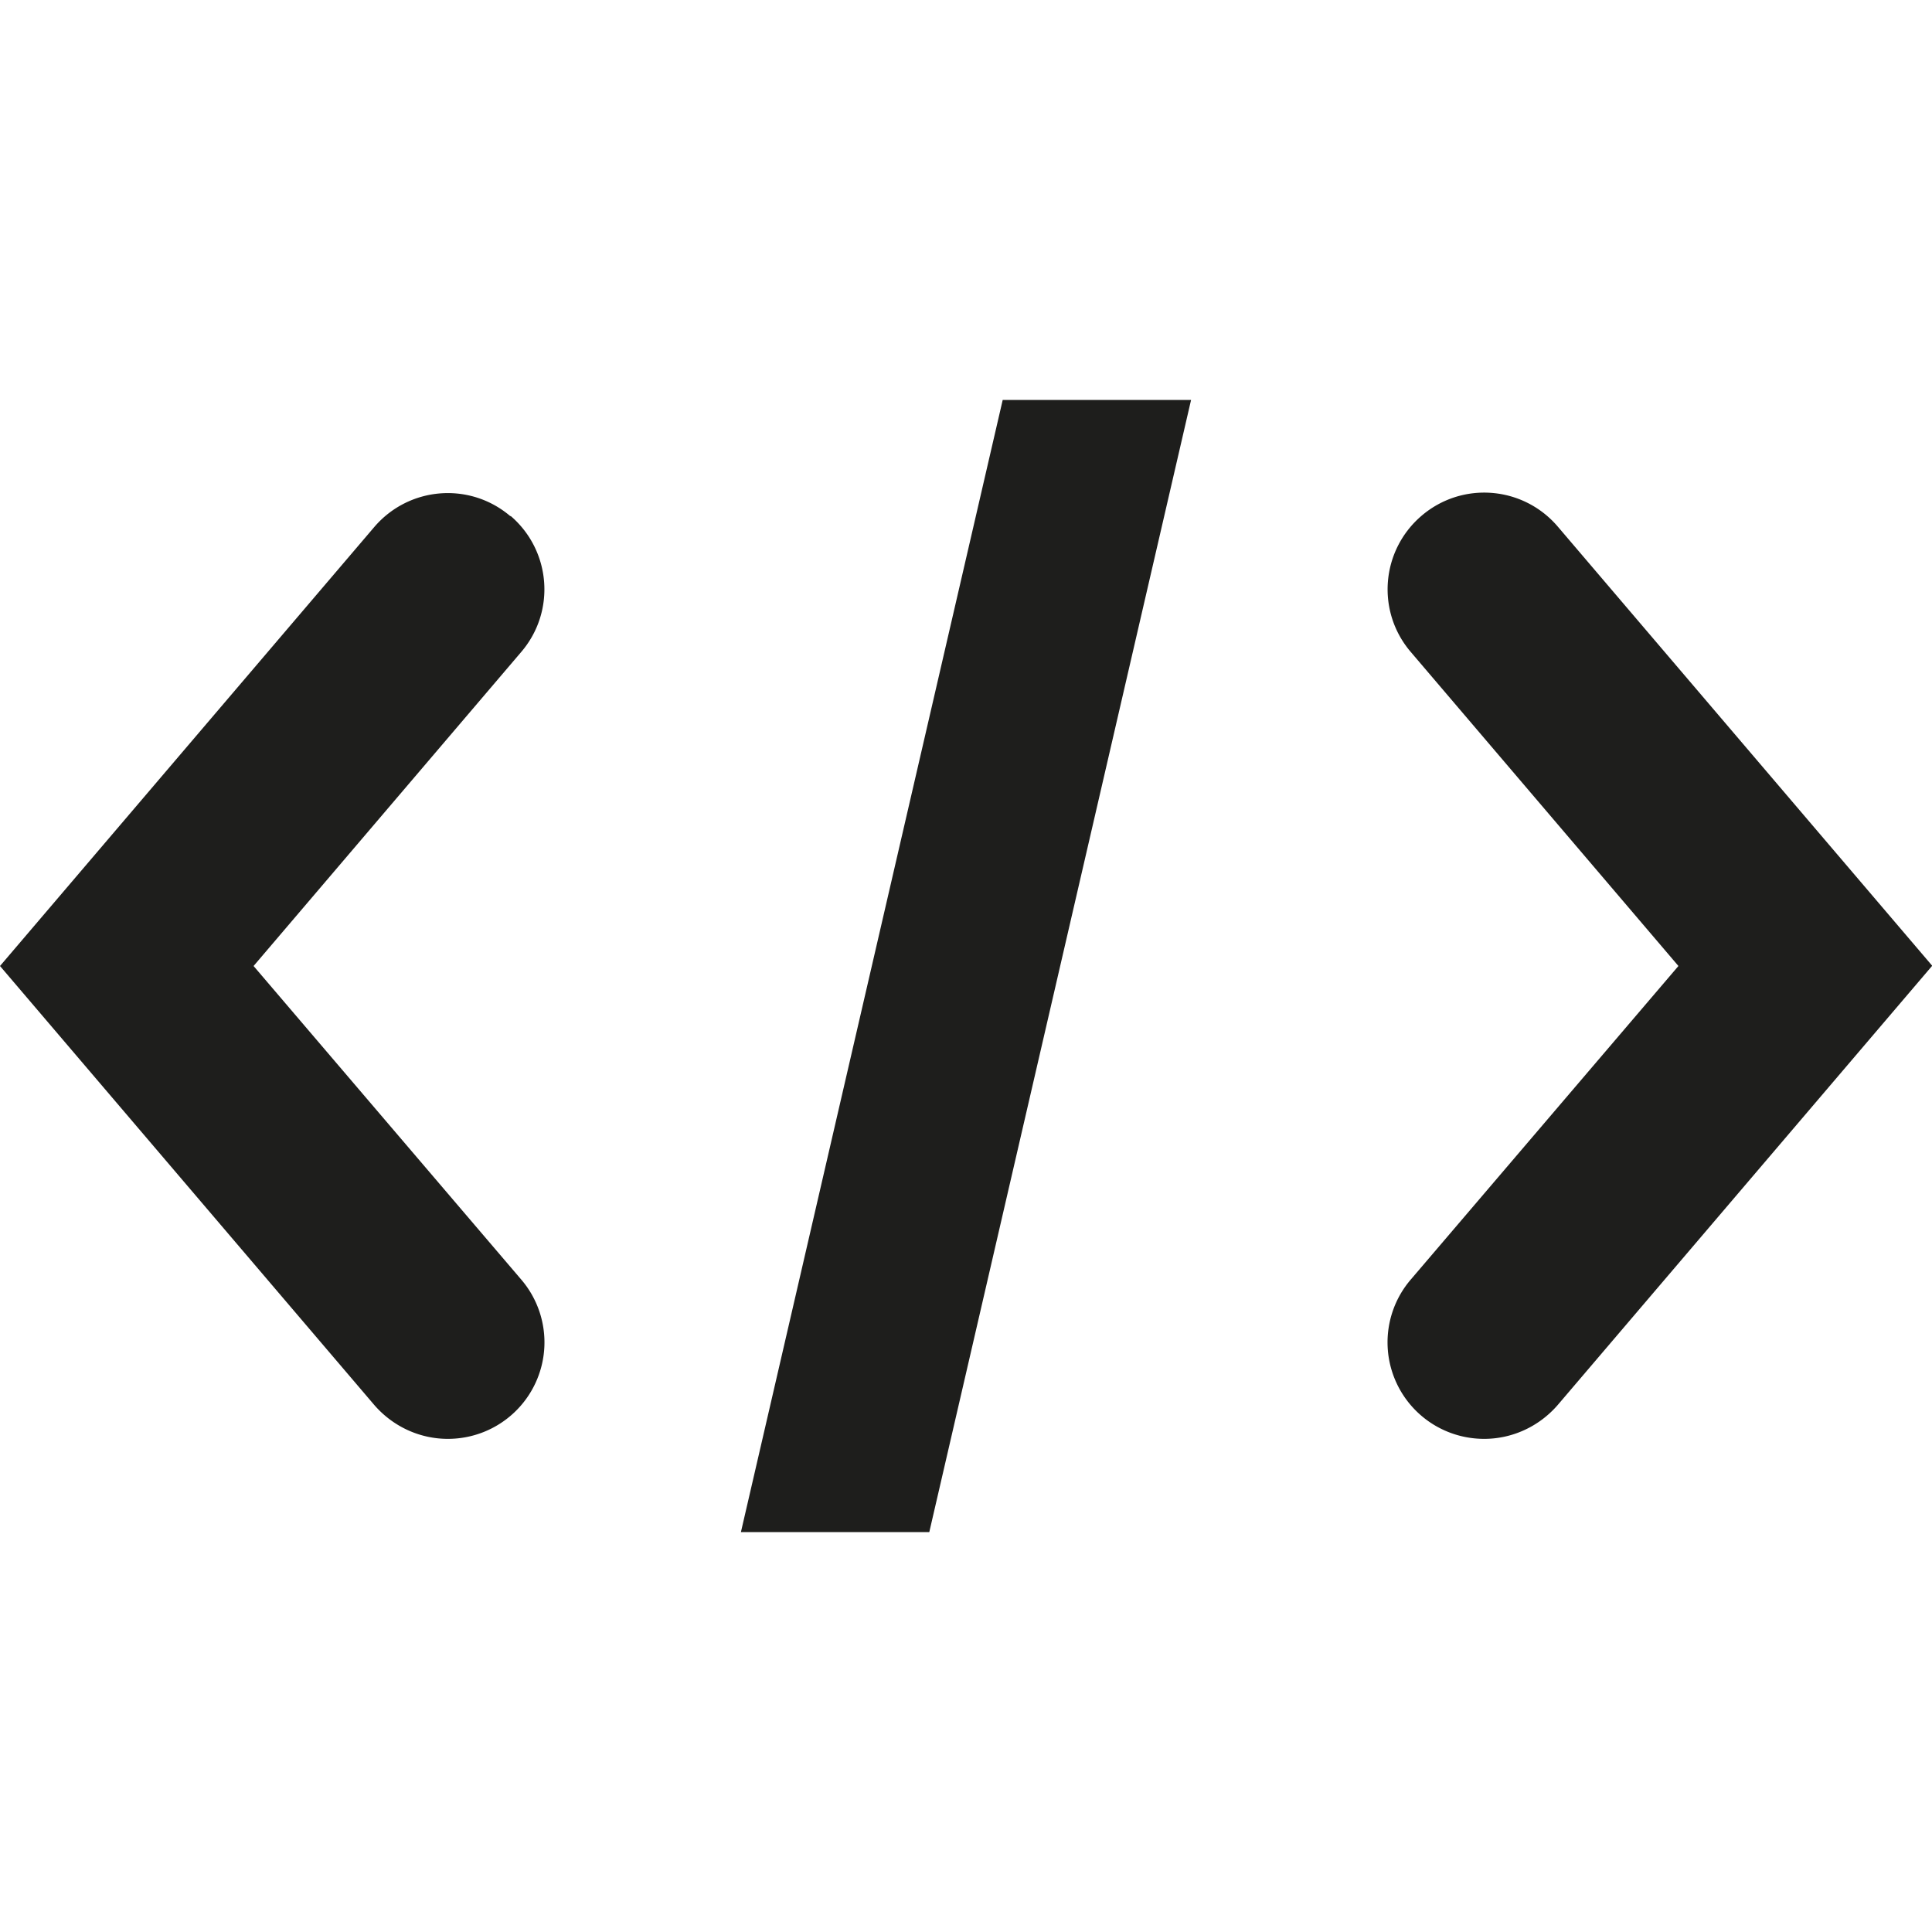 <svg viewBox="0 0 40 40" xmlns="http://www.w3.org/2000/svg">
  <path fill="#1e1e1c" d="m40 20-7.75 9.09c-.4.46-.96.7-1.52.7a1.998 1.998 0 0 1-1.52-3.3L34.75 20l-5.54-6.5c-.72-.84-.62-2.1.22-2.82s2.1-.62 2.82.22L40 19.99Zm-29.43-9.31c-.84-.72-2.1-.62-2.82.22L0 20l7.75 9.09c.4.46.96.7 1.52.7a1.998 1.998 0 0 0 1.52-3.3L5.25 20l5.54-6.5c.72-.84.62-2.1-.22-2.82Zm4.77 21.03h3.9l5.42-23.44h-3.9z"/>
</svg>
